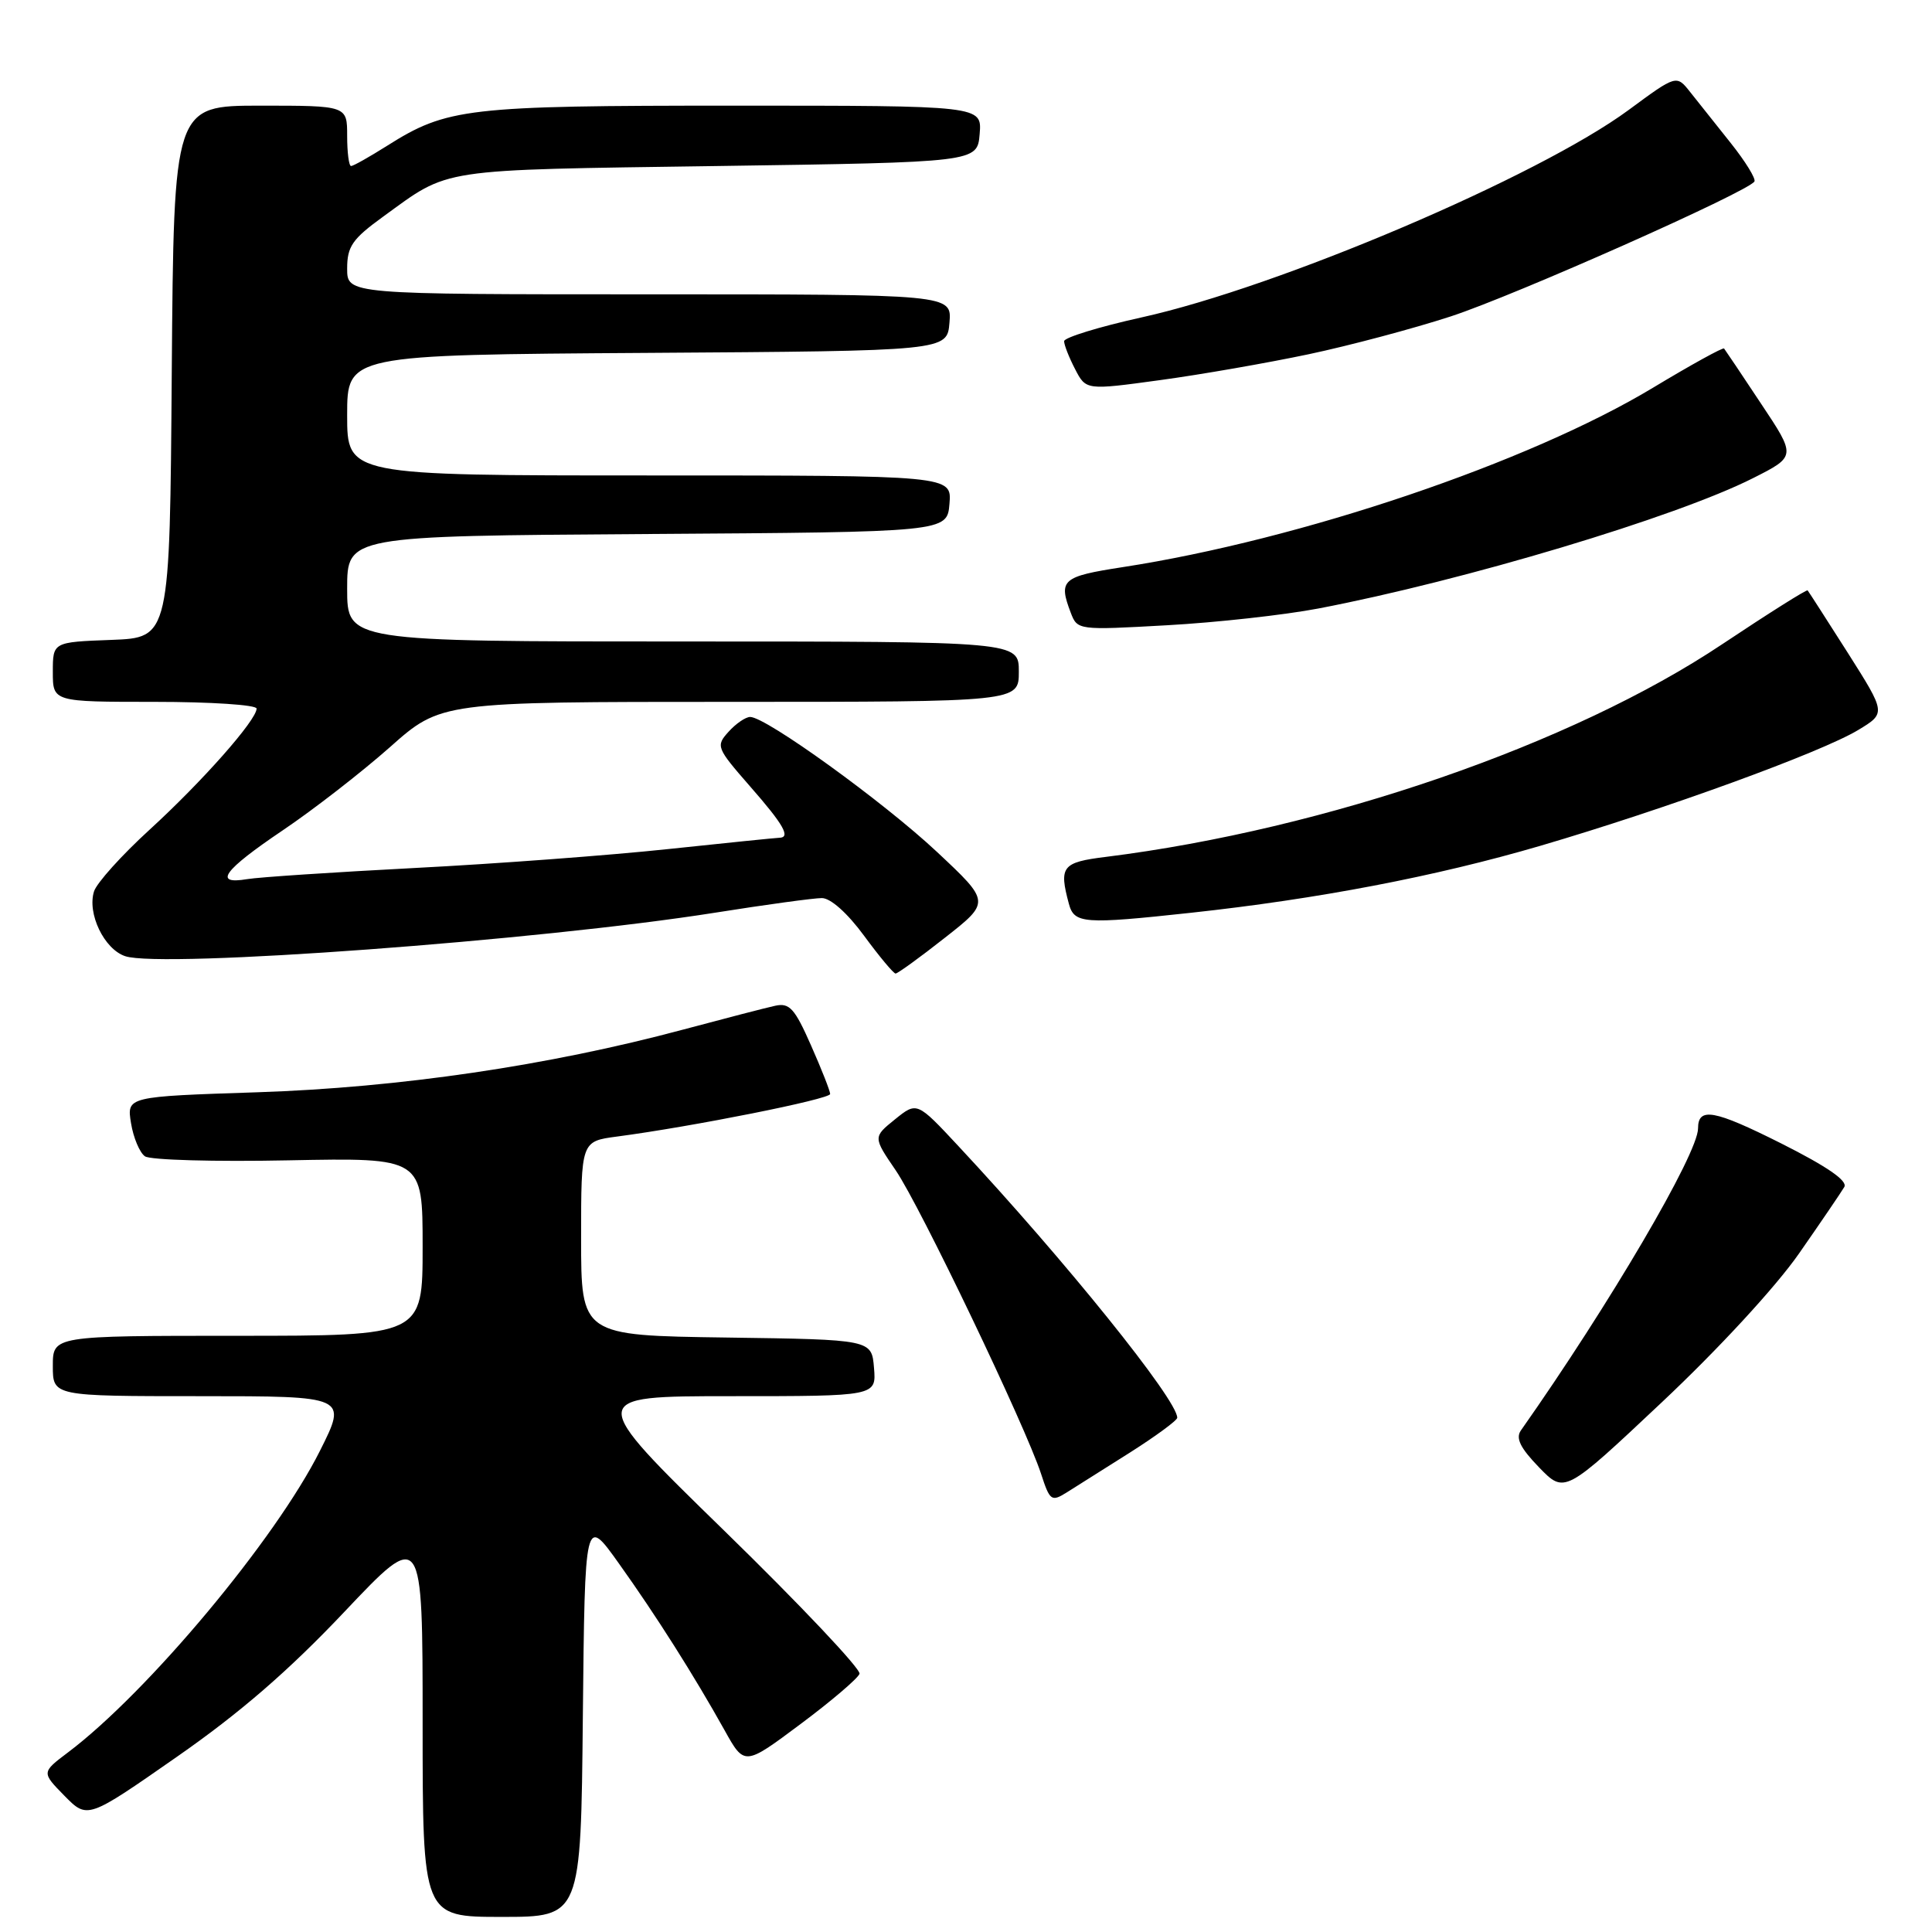 <?xml version="1.0" encoding="UTF-8" standalone="no"?>
<!DOCTYPE svg PUBLIC "-//W3C//DTD SVG 1.1//EN" "http://www.w3.org/Graphics/SVG/1.1/DTD/svg11.dtd" >
<svg xmlns="http://www.w3.org/2000/svg" xmlns:xlink="http://www.w3.org/1999/xlink" version="1.1" viewBox="0 0 256 256">
 <g >
 <path fill="currentColor"
d=" M 77.23 227.42 C 77.50 200.85 77.50 200.85 82.00 207.16 C 86.98 214.14 91.96 222.01 96.00 229.25 C 98.64 234.00 98.64 234.00 106.07 228.45 C 110.16 225.40 113.67 222.40 113.89 221.79 C 114.10 221.18 106.04 212.65 95.98 202.84 C 77.68 185.00 77.68 185.00 96.90 185.00 C 116.12 185.00 116.12 185.00 115.81 181.25 C 115.50 177.50 115.50 177.50 96.25 177.23 C 77.00 176.96 77.00 176.96 77.00 164.09 C 77.00 151.23 77.00 151.23 81.75 150.60 C 91.77 149.28 110.00 145.64 110.00 144.96 C 110.00 144.57 108.86 141.67 107.46 138.51 C 105.30 133.61 104.61 132.85 102.71 133.27 C 101.50 133.53 96.00 134.96 90.50 136.43 C 72.70 141.20 52.93 144.11 34.14 144.73 C 16.79 145.30 16.79 145.30 17.36 148.82 C 17.67 150.75 18.51 152.74 19.21 153.22 C 19.92 153.71 28.49 153.95 38.25 153.75 C 56.00 153.40 56.00 153.40 56.00 165.20 C 56.00 177.00 56.00 177.00 31.50 177.00 C 7.00 177.00 7.00 177.00 7.00 181.00 C 7.00 185.00 7.00 185.00 26.51 185.00 C 46.03 185.00 46.03 185.00 42.39 192.25 C 36.52 203.97 19.58 224.24 9.00 232.21 C 5.50 234.85 5.50 234.85 8.54 237.95 C 11.59 241.05 11.59 241.05 23.42 232.80 C 31.81 226.96 38.26 221.37 45.62 213.59 C 56.00 202.62 56.00 202.62 56.00 228.31 C 56.00 254.00 56.00 254.00 66.48 254.00 C 76.97 254.00 76.97 254.00 77.23 227.42 Z  M 149.74 192.46 C 153.17 190.28 155.99 188.21 155.99 187.86 C 156.02 185.50 141.09 166.97 127.00 151.87 C 121.50 145.97 121.50 145.97 118.59 148.32 C 115.68 150.67 115.68 150.67 118.69 155.08 C 121.92 159.81 135.89 188.98 137.95 195.30 C 139.11 198.87 139.32 199.02 141.34 197.76 C 142.53 197.02 146.31 194.63 149.74 192.46 Z  M 238.37 166.11 C 241.29 161.92 243.99 157.95 244.38 157.28 C 244.85 156.46 242.10 154.57 236.00 151.50 C 227.13 147.05 225.00 146.66 225.00 149.52 C 225.00 152.86 213.27 172.86 201.52 189.55 C 200.81 190.57 201.45 191.87 203.93 194.43 C 207.32 197.93 207.32 197.93 220.19 185.82 C 227.70 178.76 235.28 170.54 238.37 166.11 Z  M 125.20 124.26 C 131.24 119.52 131.24 119.52 124.14 112.87 C 117.07 106.25 101.49 94.99 99.40 95.00 C 98.80 95.00 97.51 95.88 96.54 96.96 C 94.83 98.85 94.92 99.08 99.38 104.19 C 103.86 109.30 104.81 110.99 103.25 111.01 C 102.84 111.02 96.20 111.69 88.50 112.51 C 80.80 113.33 65.72 114.46 55.00 115.01 C 44.27 115.57 34.26 116.23 32.75 116.49 C 28.20 117.25 29.60 115.33 37.44 110.04 C 41.54 107.28 47.93 102.31 51.66 99.01 C 58.42 93.00 58.42 93.00 96.71 93.00 C 135.00 93.00 135.00 93.00 135.00 89.00 C 135.00 85.00 135.00 85.00 90.50 85.00 C 46.00 85.00 46.00 85.00 46.00 78.01 C 46.00 71.02 46.00 71.02 85.75 70.76 C 125.50 70.50 125.50 70.50 125.81 66.75 C 126.12 63.00 126.12 63.00 86.06 63.00 C 46.00 63.00 46.00 63.00 46.00 55.01 C 46.00 47.02 46.00 47.02 85.75 46.76 C 125.50 46.50 125.50 46.50 125.81 42.75 C 126.12 39.00 126.12 39.00 86.06 39.00 C 46.00 39.00 46.00 39.00 46.00 35.59 C 46.00 32.66 46.68 31.67 50.75 28.72 C 59.70 22.23 57.61 22.54 95.00 22.00 C 129.50 21.50 129.50 21.50 129.81 17.75 C 130.12 14.00 130.12 14.00 97.22 14.00 C 61.79 14.00 59.24 14.30 51.27 19.33 C 48.94 20.80 46.81 22.00 46.52 22.00 C 46.23 22.00 46.00 20.20 46.00 18.00 C 46.00 14.00 46.00 14.00 34.51 14.00 C 23.03 14.00 23.03 14.00 22.76 49.25 C 22.50 84.50 22.50 84.50 14.75 84.79 C 7.00 85.08 7.00 85.08 7.00 89.04 C 7.00 93.00 7.00 93.00 20.50 93.00 C 27.93 93.00 34.00 93.40 34.00 93.89 C 34.00 95.41 26.82 103.54 19.81 109.95 C 16.12 113.32 12.82 116.99 12.46 118.11 C 11.53 121.04 13.80 125.77 16.59 126.70 C 21.42 128.32 71.39 124.63 94.73 120.94 C 101.46 119.87 107.84 119.00 108.90 119.00 C 110.06 119.00 112.29 120.99 114.50 124.00 C 116.52 126.75 118.40 129.00 118.67 129.00 C 118.94 129.00 121.89 126.87 125.20 124.26 Z  M 157.79 120.95 C 174.65 119.12 190.22 116.14 204.08 112.08 C 220.67 107.21 241.30 99.70 246.22 96.73 C 249.91 94.50 249.91 94.50 244.84 86.50 C 242.04 82.10 239.65 78.38 239.52 78.23 C 239.40 78.08 234.31 81.29 228.22 85.35 C 208.34 98.64 175.72 109.89 146.55 113.54 C 140.73 114.26 140.30 114.80 141.63 119.75 C 142.34 122.40 143.57 122.49 157.79 120.95 Z  M 174.69 80.63 C 193.99 76.94 222.08 68.52 232.30 63.35 C 238.00 60.47 238.00 60.47 233.35 53.49 C 230.80 49.64 228.59 46.35 228.45 46.18 C 228.31 46.00 224.07 48.34 219.04 51.37 C 202.58 61.29 172.37 71.51 148.75 75.15 C 140.72 76.39 140.22 76.83 141.88 81.19 C 142.76 83.50 142.86 83.51 154.63 82.85 C 161.16 82.49 170.19 81.49 174.69 80.63 Z  M 173.40 46.94 C 178.84 45.79 187.31 43.53 192.22 41.93 C 200.71 39.16 231.62 25.42 232.47 24.05 C 232.69 23.69 231.28 21.40 229.33 18.95 C 227.38 16.50 224.97 13.47 223.96 12.20 C 222.14 9.90 222.14 9.90 215.82 14.56 C 203.83 23.40 169.44 38.04 151.25 42.06 C 145.61 43.31 141.00 44.73 141.00 45.21 C 141.00 45.70 141.65 47.36 142.45 48.90 C 143.90 51.71 143.90 51.71 153.70 50.37 C 159.09 49.64 167.95 48.09 173.40 46.94 Z "/>
</g>
</svg>
